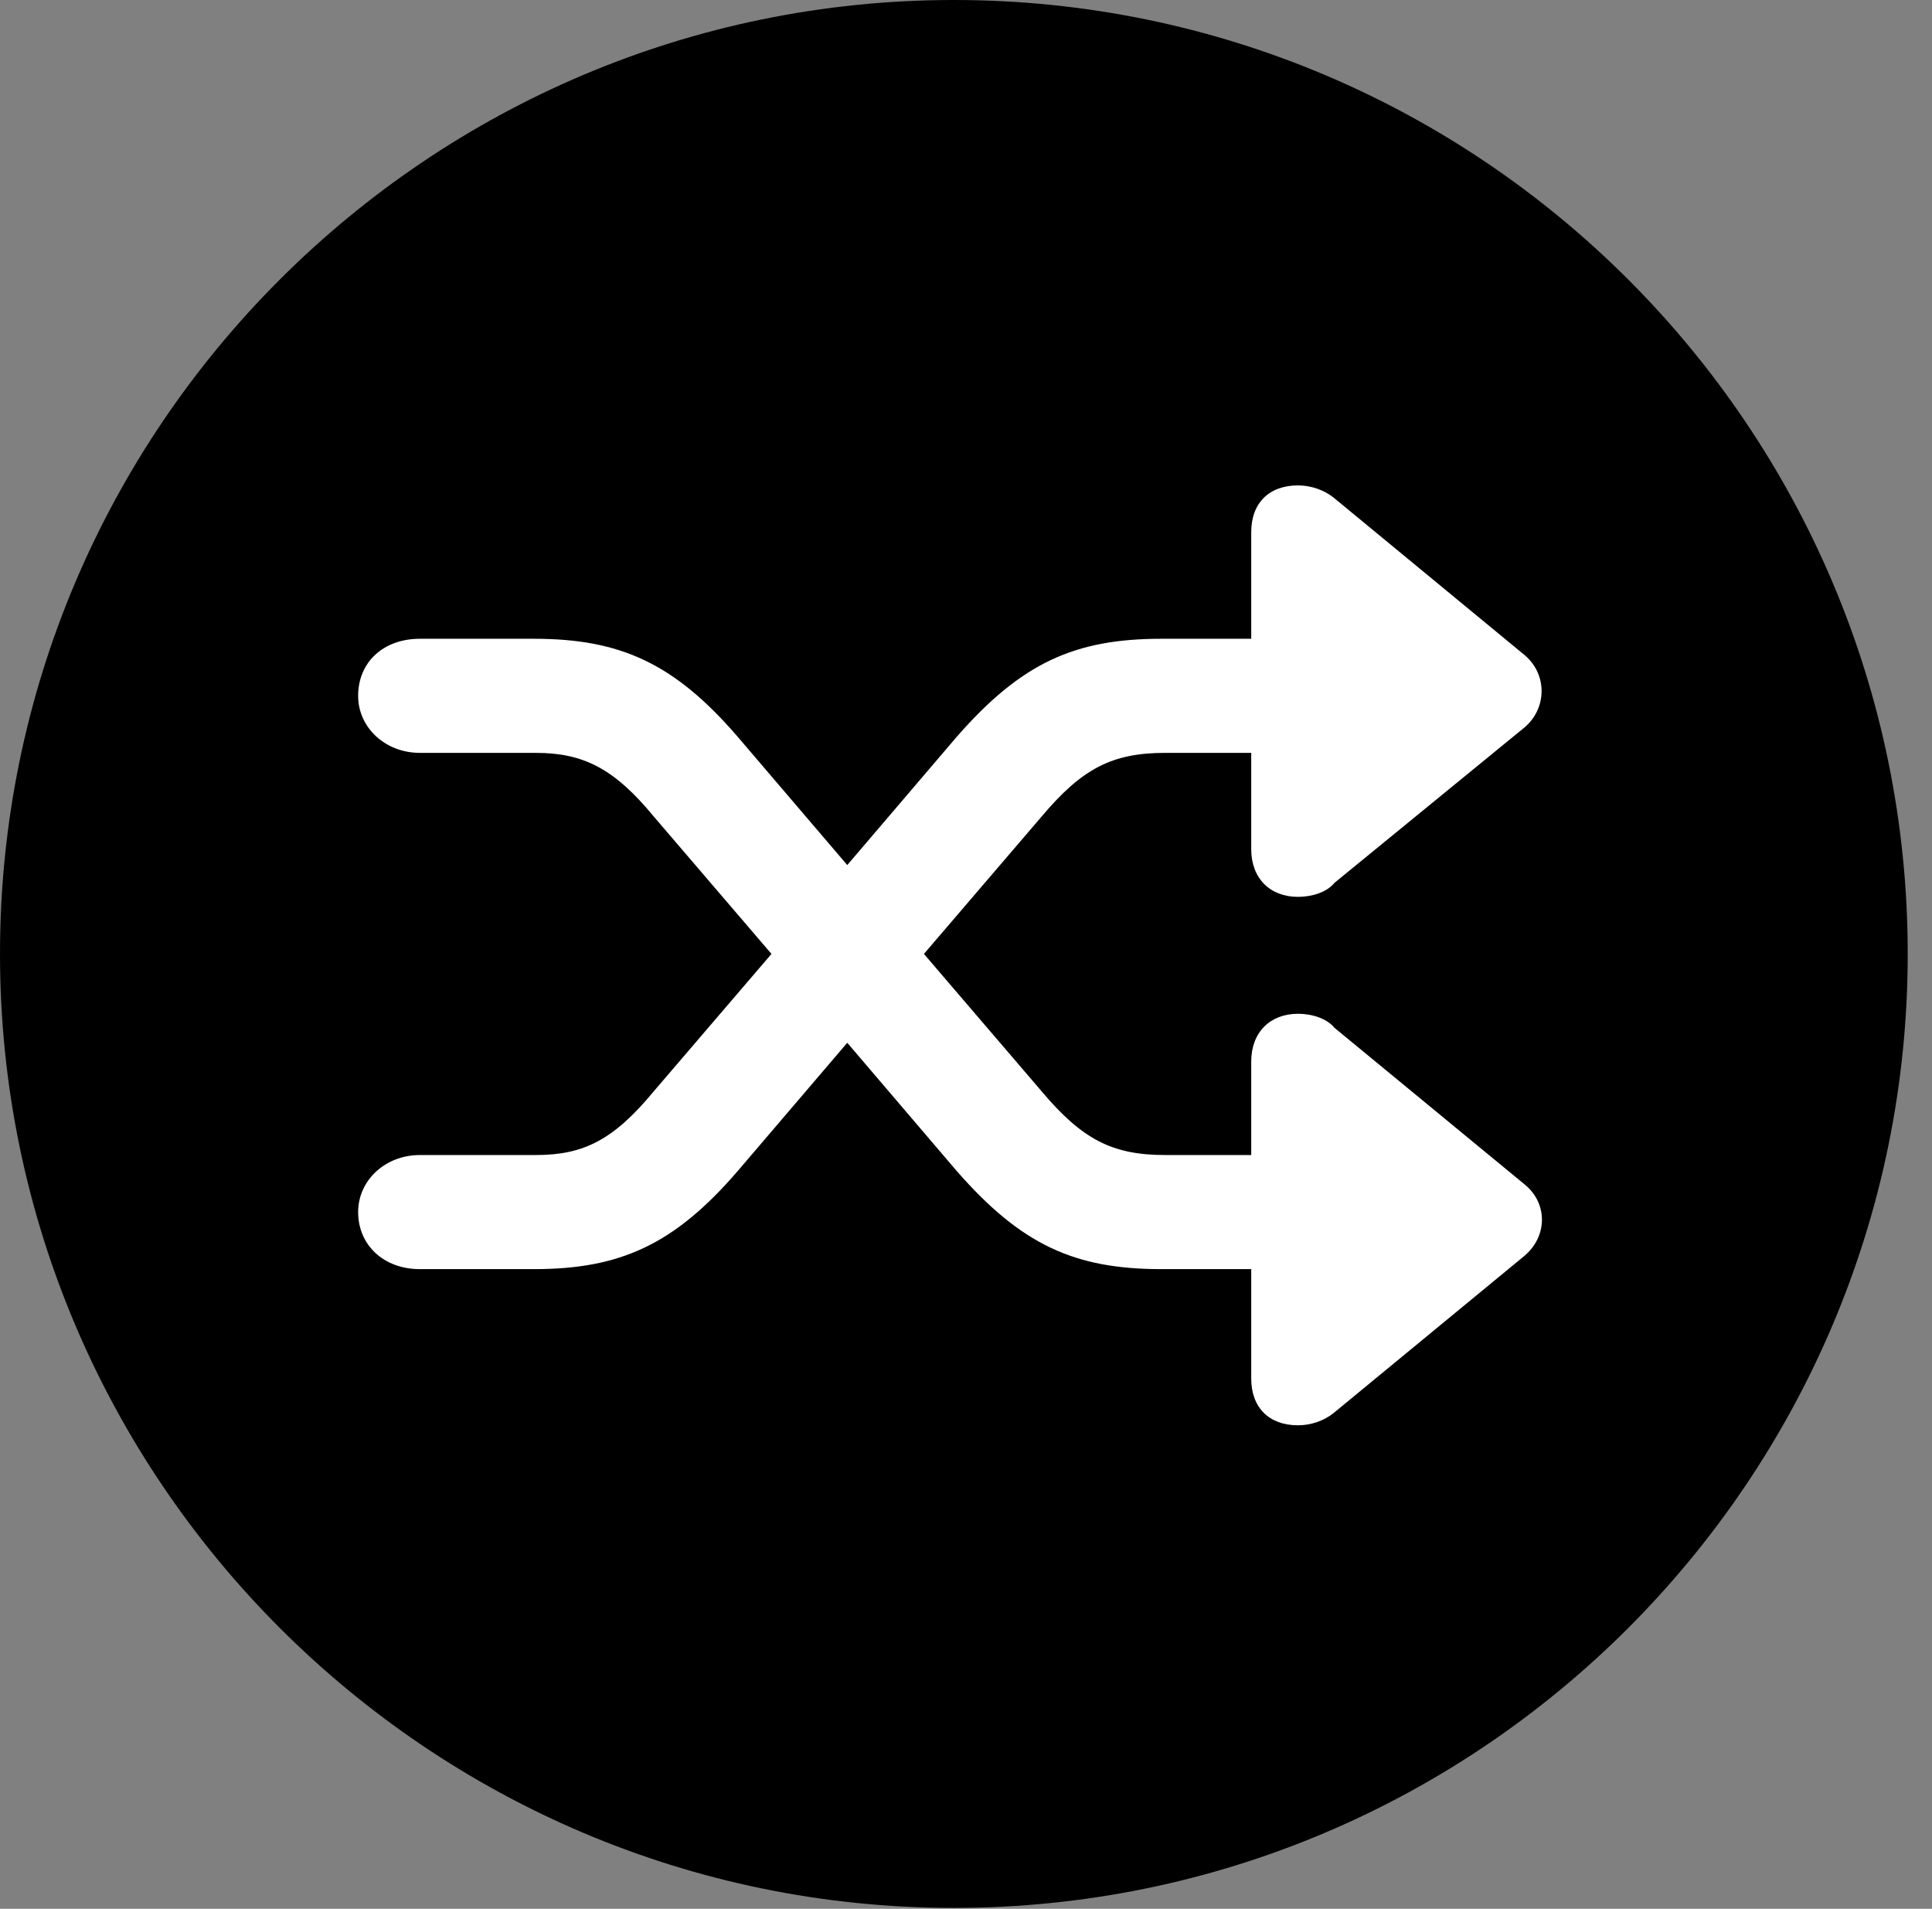<svg version="1.1" xmlns="http://www.w3.org/2000/svg" xmlns:xlink="http://www.w3.org/1999/xlink" viewBox="0 0 28.246 27.904">
 <rect x="0" y="0" width="28.246" height="27.904" fill="#808080" stroke="none"/>
 <g>
  
  <path d="M13.945 27.891C21.643 27.891 27.891 21.629 27.891 13.945C27.891 6.248 21.643 0 13.945 0C6.262 0 0 6.248 0 13.945C0 21.629 6.262 27.891 13.945 27.891Z" style="fill:hsl(0 0 0/0.85)"></path>
  <path d="M5.236 17.719C5.236 17.254 5.633 16.885 6.139 16.885L7.834 16.885C8.531 16.885 8.969 16.666 9.557 15.955L11.279 13.945L9.557 11.935C8.982 11.238 8.531 11.006 7.834 11.006L6.139 11.006C5.633 11.006 5.236 10.637 5.236 10.172C5.236 9.68 5.605 9.338 6.139 9.338L7.807 9.338C9.064 9.338 9.857 9.693 10.787 10.773L12.387 12.646L13.986 10.773C14.93 9.693 15.709 9.338 16.98 9.338L18.293 9.338L18.293 7.779C18.293 7.355 18.553 7.096 18.977 7.096C19.168 7.096 19.359 7.164 19.496 7.273L22.299 9.584C22.627 9.871 22.613 10.363 22.285 10.637L19.51 12.906C19.4 13.043 19.182 13.111 18.977 13.111C18.566 13.111 18.293 12.838 18.293 12.414L18.293 11.006L17.035 11.006C16.256 11.006 15.818 11.238 15.23 11.935L13.508 13.945L15.23 15.955C15.818 16.652 16.256 16.885 17.035 16.885L18.293 16.885L18.293 15.518C18.293 15.094 18.566 14.82 18.977 14.82C19.182 14.82 19.4 14.889 19.51 15.025L22.299 17.322C22.627 17.596 22.627 18.074 22.285 18.361L19.496 20.658C19.359 20.768 19.168 20.836 18.977 20.836C18.553 20.836 18.293 20.576 18.293 20.152L18.293 18.553L16.98 18.553C15.709 18.553 14.93 18.197 13.986 17.117L12.387 15.244L10.787 17.117C9.857 18.197 9.064 18.553 7.807 18.553L6.139 18.553C5.605 18.553 5.236 18.197 5.236 17.719Z" style="fill:white"></path>
 </g>
</svg>